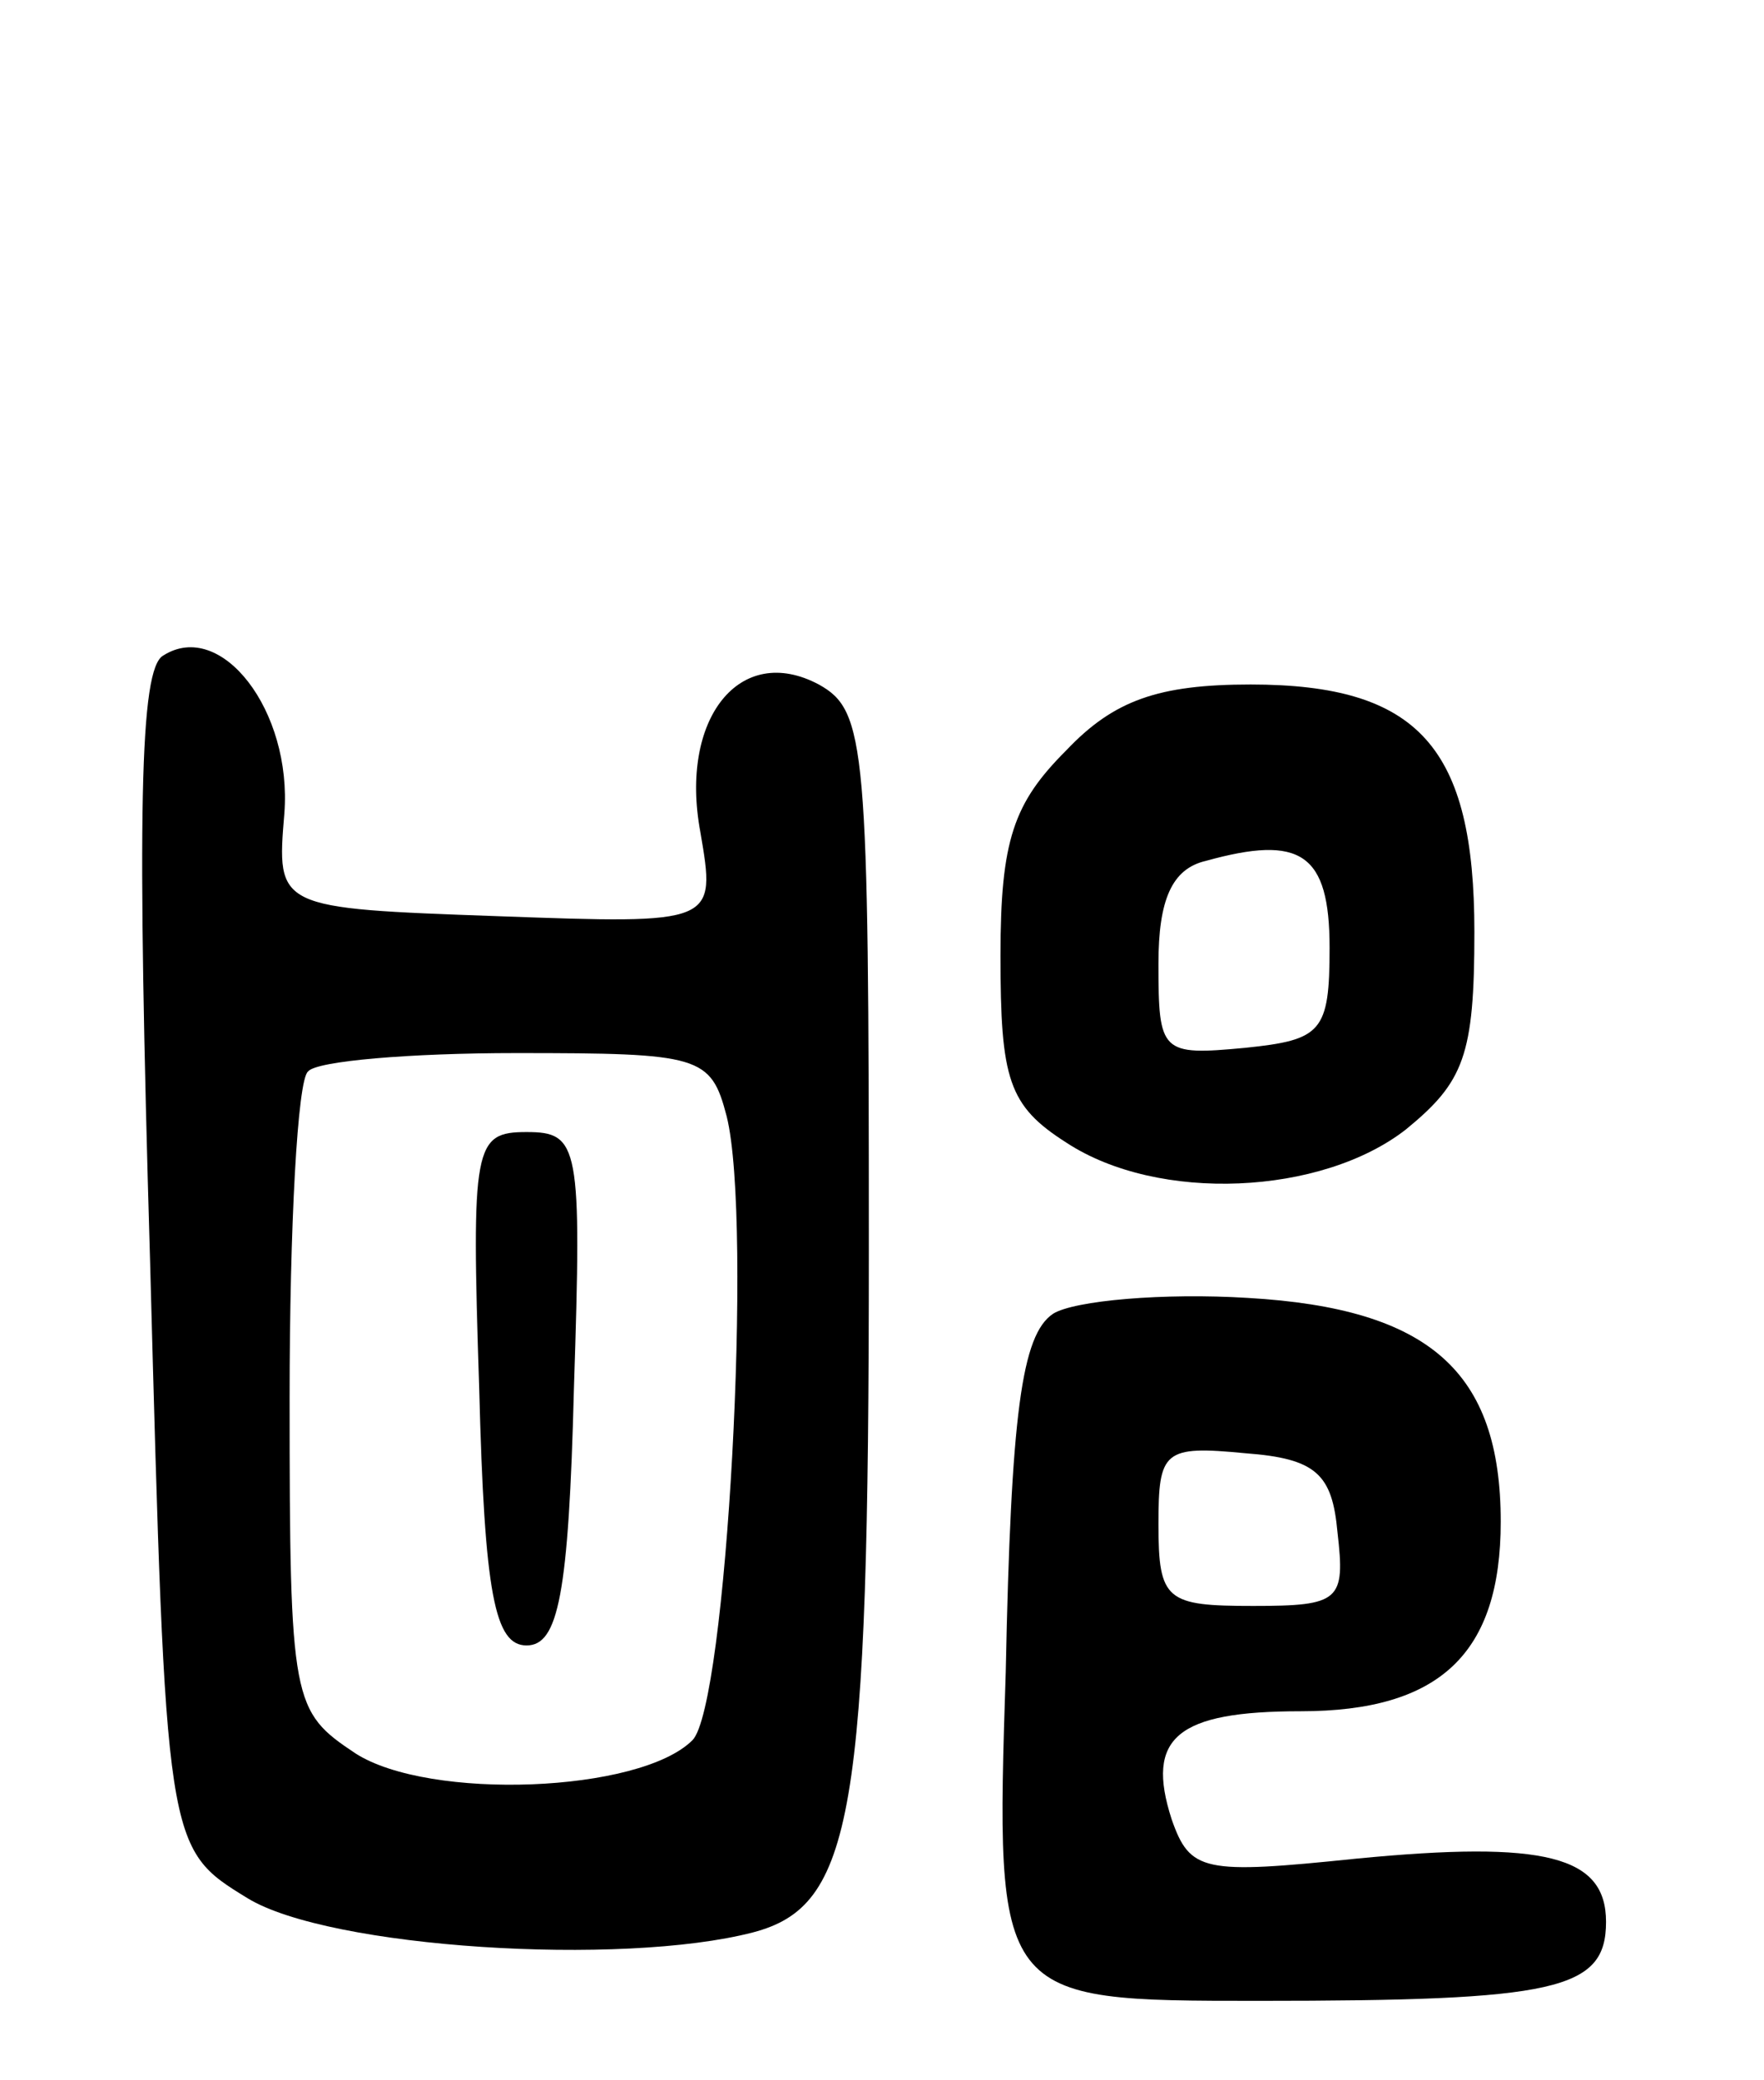<svg version="1.0" xmlns="http://www.w3.org/2000/svg"
 width="67pt" height="79pt" viewBox="0 0 67 79"
 preserveAspectRatio="xMidYMid meet">
<g transform="translate(0,79) scale(0.1,-0.1)"
fill="#000000" stroke="none">
<path d="M62 541 c-9 -5 -10 -60 -5 -230 6 -223 6 -223 37 -242 31 -19 142
-26 192 -13 38 10 44 44 44 259 0 192 -1 205 -19 215 -30 16 -53 -13 -45 -56
6 -35 6 -35 -77 -32 -84 3 -84 3 -81 39 3 39 -24 74 -46 60z m214 -175 c10
-40 0 -224 -13 -237 -20 -20 -100 -23 -128 -5 -24 16 -25 19 -25 135 0 65 3
121 7 124 3 4 39 7 79 7 70 0 74 -1 80 -24z"/>
<path d="M182 263 c2 -79 6 -98 18 -98 12 0 16 19 18 98 3 92 2 97 -18 97 -20
0 -21 -5 -18 -97z"/>
<path d="M405 505 c-20 -20 -25 -34 -25 -78 0 -47 3 -57 25 -71 35 -23 97 -20
129 5 22 18 26 28 26 75 0 70 -21 94 -85 94 -35 0 -52 -6 -70 -25z m100 -75
c0 -32 -3 -35 -32 -38 -32 -3 -33 -2 -33 32 0 24 5 36 18 39 36 10 47 3 47
-33z"/>
<path d="M400 291 c-12 -8 -16 -38 -18 -136 -4 -125 -4 -125 96 -125 113 0
132 4 132 30 0 25 -23 31 -95 24 -58 -6 -63 -5 -70 15 -10 31 2 41 49 41 53 0
76 22 76 72 0 57 -27 81 -96 85 -32 2 -66 -1 -74 -6z m108 -83 c3 -26 1 -28
-32 -28 -33 0 -36 2 -36 31 0 28 2 30 33 27 27 -2 33 -8 35 -30z"/>
</g>
</svg>
